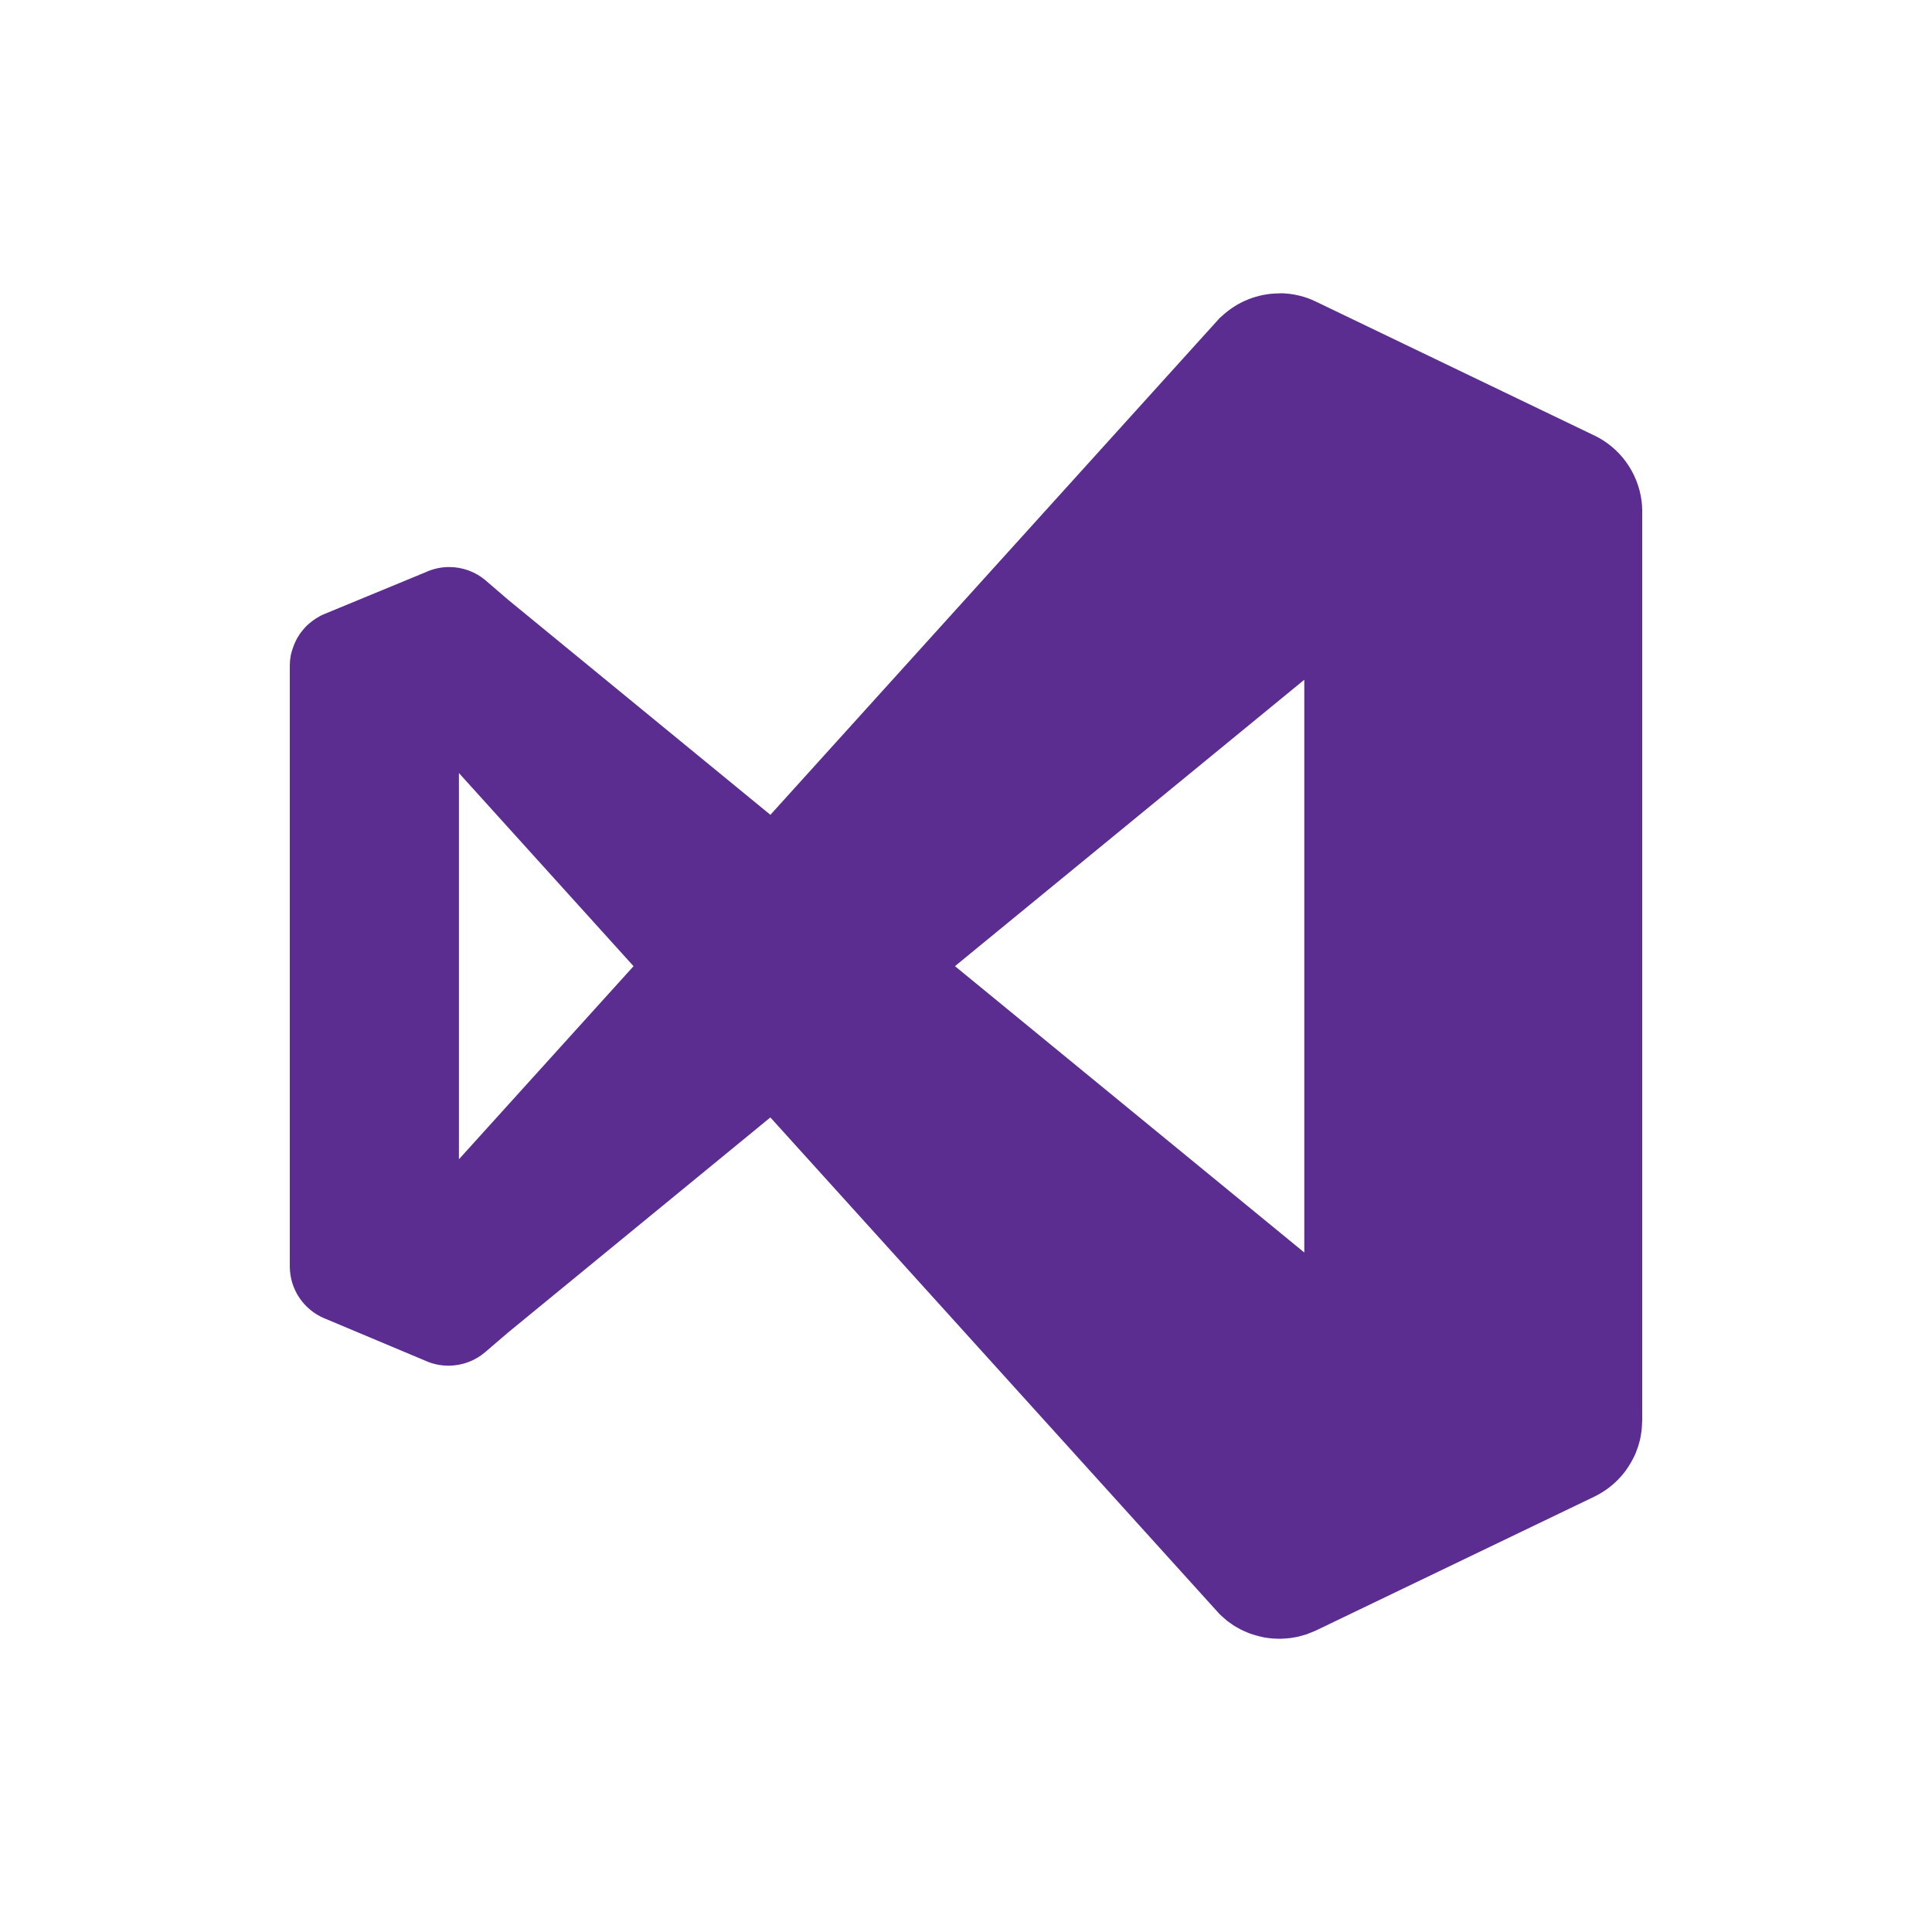 <?xml version="1.0" encoding="UTF-8" standalone="no"?><!-- Generator: Gravit.io --><svg xmlns="http://www.w3.org/2000/svg" xmlns:xlink="http://www.w3.org/1999/xlink" style="isolation:isolate" viewBox="0 0 100 100" width="100pt" height="100pt"><path d=" M 66.293 15.185 C 66.275 15.185 66.253 15.185 66.231 15.185 C 65.093 15.185 64.056 15.621 63.276 16.332 L 63.281 16.33 C 63.281 16.33 63.281 16.33 63.279 16.33 C 63.276 16.33 63.279 16.33 63.276 16.33 L 63.276 16.33 C 63.224 16.374 63.176 16.417 63.13 16.461 L 63.13 16.461 L 39.876 42.175 L 26.304 31.047 L 25.115 30.024 C 24.614 29.606 23.962 29.35 23.25 29.35 C 22.845 29.35 22.46 29.433 22.11 29.582 L 22.13 29.575 C 22.099 29.586 22.088 29.593 22.075 29.597 L 22.095 29.591 L 16.795 31.78 C 16.701 31.819 16.626 31.852 16.554 31.889 L 16.57 31.883 C 16.51 31.916 16.464 31.944 16.421 31.972 L 16.432 31.966 C 16.379 31.994 16.344 32.016 16.309 32.038 L 16.322 32.032 C 16.265 32.069 16.219 32.102 16.175 32.137 L 16.182 32.132 C 16.145 32.161 16.114 32.183 16.086 32.207 L 16.09 32.202 C 16.042 32.24 16.003 32.275 15.961 32.31 L 15.963 32.307 C 15.924 32.34 15.891 32.373 15.858 32.404 L 15.858 32.404 C 15.827 32.434 15.797 32.469 15.768 32.502 L 15.766 32.507 C 15.736 32.539 15.705 32.577 15.674 32.612 L 15.67 32.616 C 15.639 32.653 15.606 32.695 15.574 32.736 L 15.569 32.743 C 15.552 32.767 15.528 32.8 15.506 32.833 L 15.499 32.844 C 15.473 32.881 15.442 32.929 15.414 32.979 L 15.407 32.993 C 15.394 33.012 15.374 33.045 15.357 33.078 L 15.35 33.093 C 15.333 33.124 15.311 33.172 15.287 33.22 L 15.28 33.238 C 15.267 33.264 15.247 33.306 15.23 33.349 L 15.223 33.369 C 15.212 33.391 15.197 33.435 15.182 33.476 L 15.175 33.496 C 15.164 33.52 15.149 33.566 15.134 33.612 L 15.127 33.632 C 15.116 33.665 15.101 33.717 15.088 33.772 L 15.083 33.792 C 15.077 33.809 15.068 33.848 15.057 33.888 L 15.053 33.908 C 15.046 33.943 15.037 33.997 15.031 34.052 L 15.028 34.067 C 15.024 34.1 15.018 34.151 15.011 34.201 L 15.011 34.212 C 15.004 34.284 15 34.367 15 34.453 L 15 65.563 C 15.007 66.762 15.738 67.789 16.775 68.231 L 16.795 68.238 L 22.095 70.464 C 22.425 70.606 22.813 70.687 23.215 70.687 C 23.942 70.687 24.605 70.422 25.115 69.985 L 25.111 69.989 L 26.302 68.967 L 39.874 57.838 L 63.13 83.552 C 63.195 83.615 63.263 83.677 63.333 83.736 L 63.34 83.74 C 63.39 83.786 63.445 83.834 63.5 83.88 L 63.506 83.887 C 63.55 83.92 63.605 83.961 63.662 84.001 L 63.677 84.009 C 63.723 84.044 63.784 84.086 63.845 84.128 L 63.861 84.139 C 63.905 84.167 63.966 84.202 64.029 84.237 L 64.051 84.248 C 64.093 84.274 64.154 84.307 64.218 84.342 L 64.242 84.353 C 64.281 84.373 64.347 84.403 64.412 84.432 L 64.441 84.443 C 64.48 84.463 64.548 84.493 64.616 84.52 L 64.644 84.53 C 64.684 84.548 64.754 84.572 64.826 84.594 L 64.857 84.603 C 64.89 84.616 64.953 84.636 65.019 84.653 L 65.049 84.66 C 65.095 84.675 65.174 84.695 65.253 84.712 L 65.281 84.719 C 65.319 84.727 65.384 84.743 65.452 84.756 L 65.478 84.76 C 65.527 84.769 65.603 84.78 65.678 84.789 L 65.697 84.791 C 65.752 84.798 65.827 84.806 65.903 84.811 L 65.916 84.811 C 65.978 84.815 66.05 84.817 66.126 84.819 L 66.131 84.819 C 66.164 84.819 66.203 84.822 66.242 84.822 C 66.282 84.822 66.321 84.822 66.361 84.819 L 66.354 84.819 C 66.442 84.815 66.52 84.811 66.599 84.804 L 66.582 84.806 C 66.665 84.8 66.733 84.793 66.798 84.784 L 66.777 84.787 C 66.886 84.773 66.974 84.758 67.059 84.741 L 67.03 84.745 C 67.118 84.73 67.177 84.719 67.234 84.703 L 67.206 84.71 C 67.315 84.684 67.394 84.662 67.47 84.638 L 67.44 84.646 C 67.538 84.62 67.604 84.601 67.67 84.579 L 67.639 84.587 C 67.738 84.552 67.805 84.524 67.871 84.495 L 67.843 84.506 C 67.959 84.463 68.046 84.425 68.129 84.388 L 68.103 84.399 L 82.526 77.464 C 83.071 77.197 83.531 76.843 83.908 76.414 L 83.912 76.409 C 84 76.311 84.085 76.206 84.166 76.094 L 84.175 76.081 C 84.168 76.094 84.17 76.087 84.175 76.081 L 84.186 76.059 C 84.26 75.956 84.337 75.838 84.409 75.715 L 84.42 75.693 C 84.475 75.602 84.534 75.488 84.591 75.369 L 84.602 75.343 C 84.599 75.35 84.608 75.334 84.617 75.317 L 84.628 75.293 C 84.661 75.221 84.702 75.116 84.737 75.01 L 84.746 74.98 C 84.75 74.973 84.764 74.938 84.777 74.903 L 84.788 74.873 C 84.812 74.8 84.842 74.695 84.869 74.59 L 84.875 74.56 C 84.877 74.553 84.886 74.518 84.895 74.481 L 84.901 74.45 C 84.917 74.38 84.934 74.282 84.947 74.181 L 84.95 74.157 C 84.954 74.135 84.963 74.085 84.969 74.034 L 84.972 74.01 C 84.978 73.938 84.985 73.846 84.989 73.752 L 84.989 73.743 C 84.993 73.68 84.998 73.599 85 73.518 L 85 73.511 L 85 26.489 C 85 26.489 85 26.487 85 26.487 C 85 26.487 85 26.485 85 26.485 L 85 26.485 C 85 26.471 85 26.454 85 26.439 C 85 26.423 85 26.406 85 26.39 L 85 26.393 C 84.998 26.235 84.987 26.084 84.969 25.933 L 84.972 25.955 C 84.781 24.442 83.844 23.186 82.546 22.551 L 82.52 22.54 L 68.101 15.607 C 67.569 15.347 66.945 15.189 66.286 15.178 L 66.282 15.178 L 66.293 15.185 Z  M 67.51 35.184 L 67.51 64.829 L 49.429 50.008 L 67.51 35.184 Z  M 23.754 40.013 L 32.792 50.01 L 23.754 60.003 L 23.754 40.013 Z " fill="rgb(92,45,145)"/></svg>